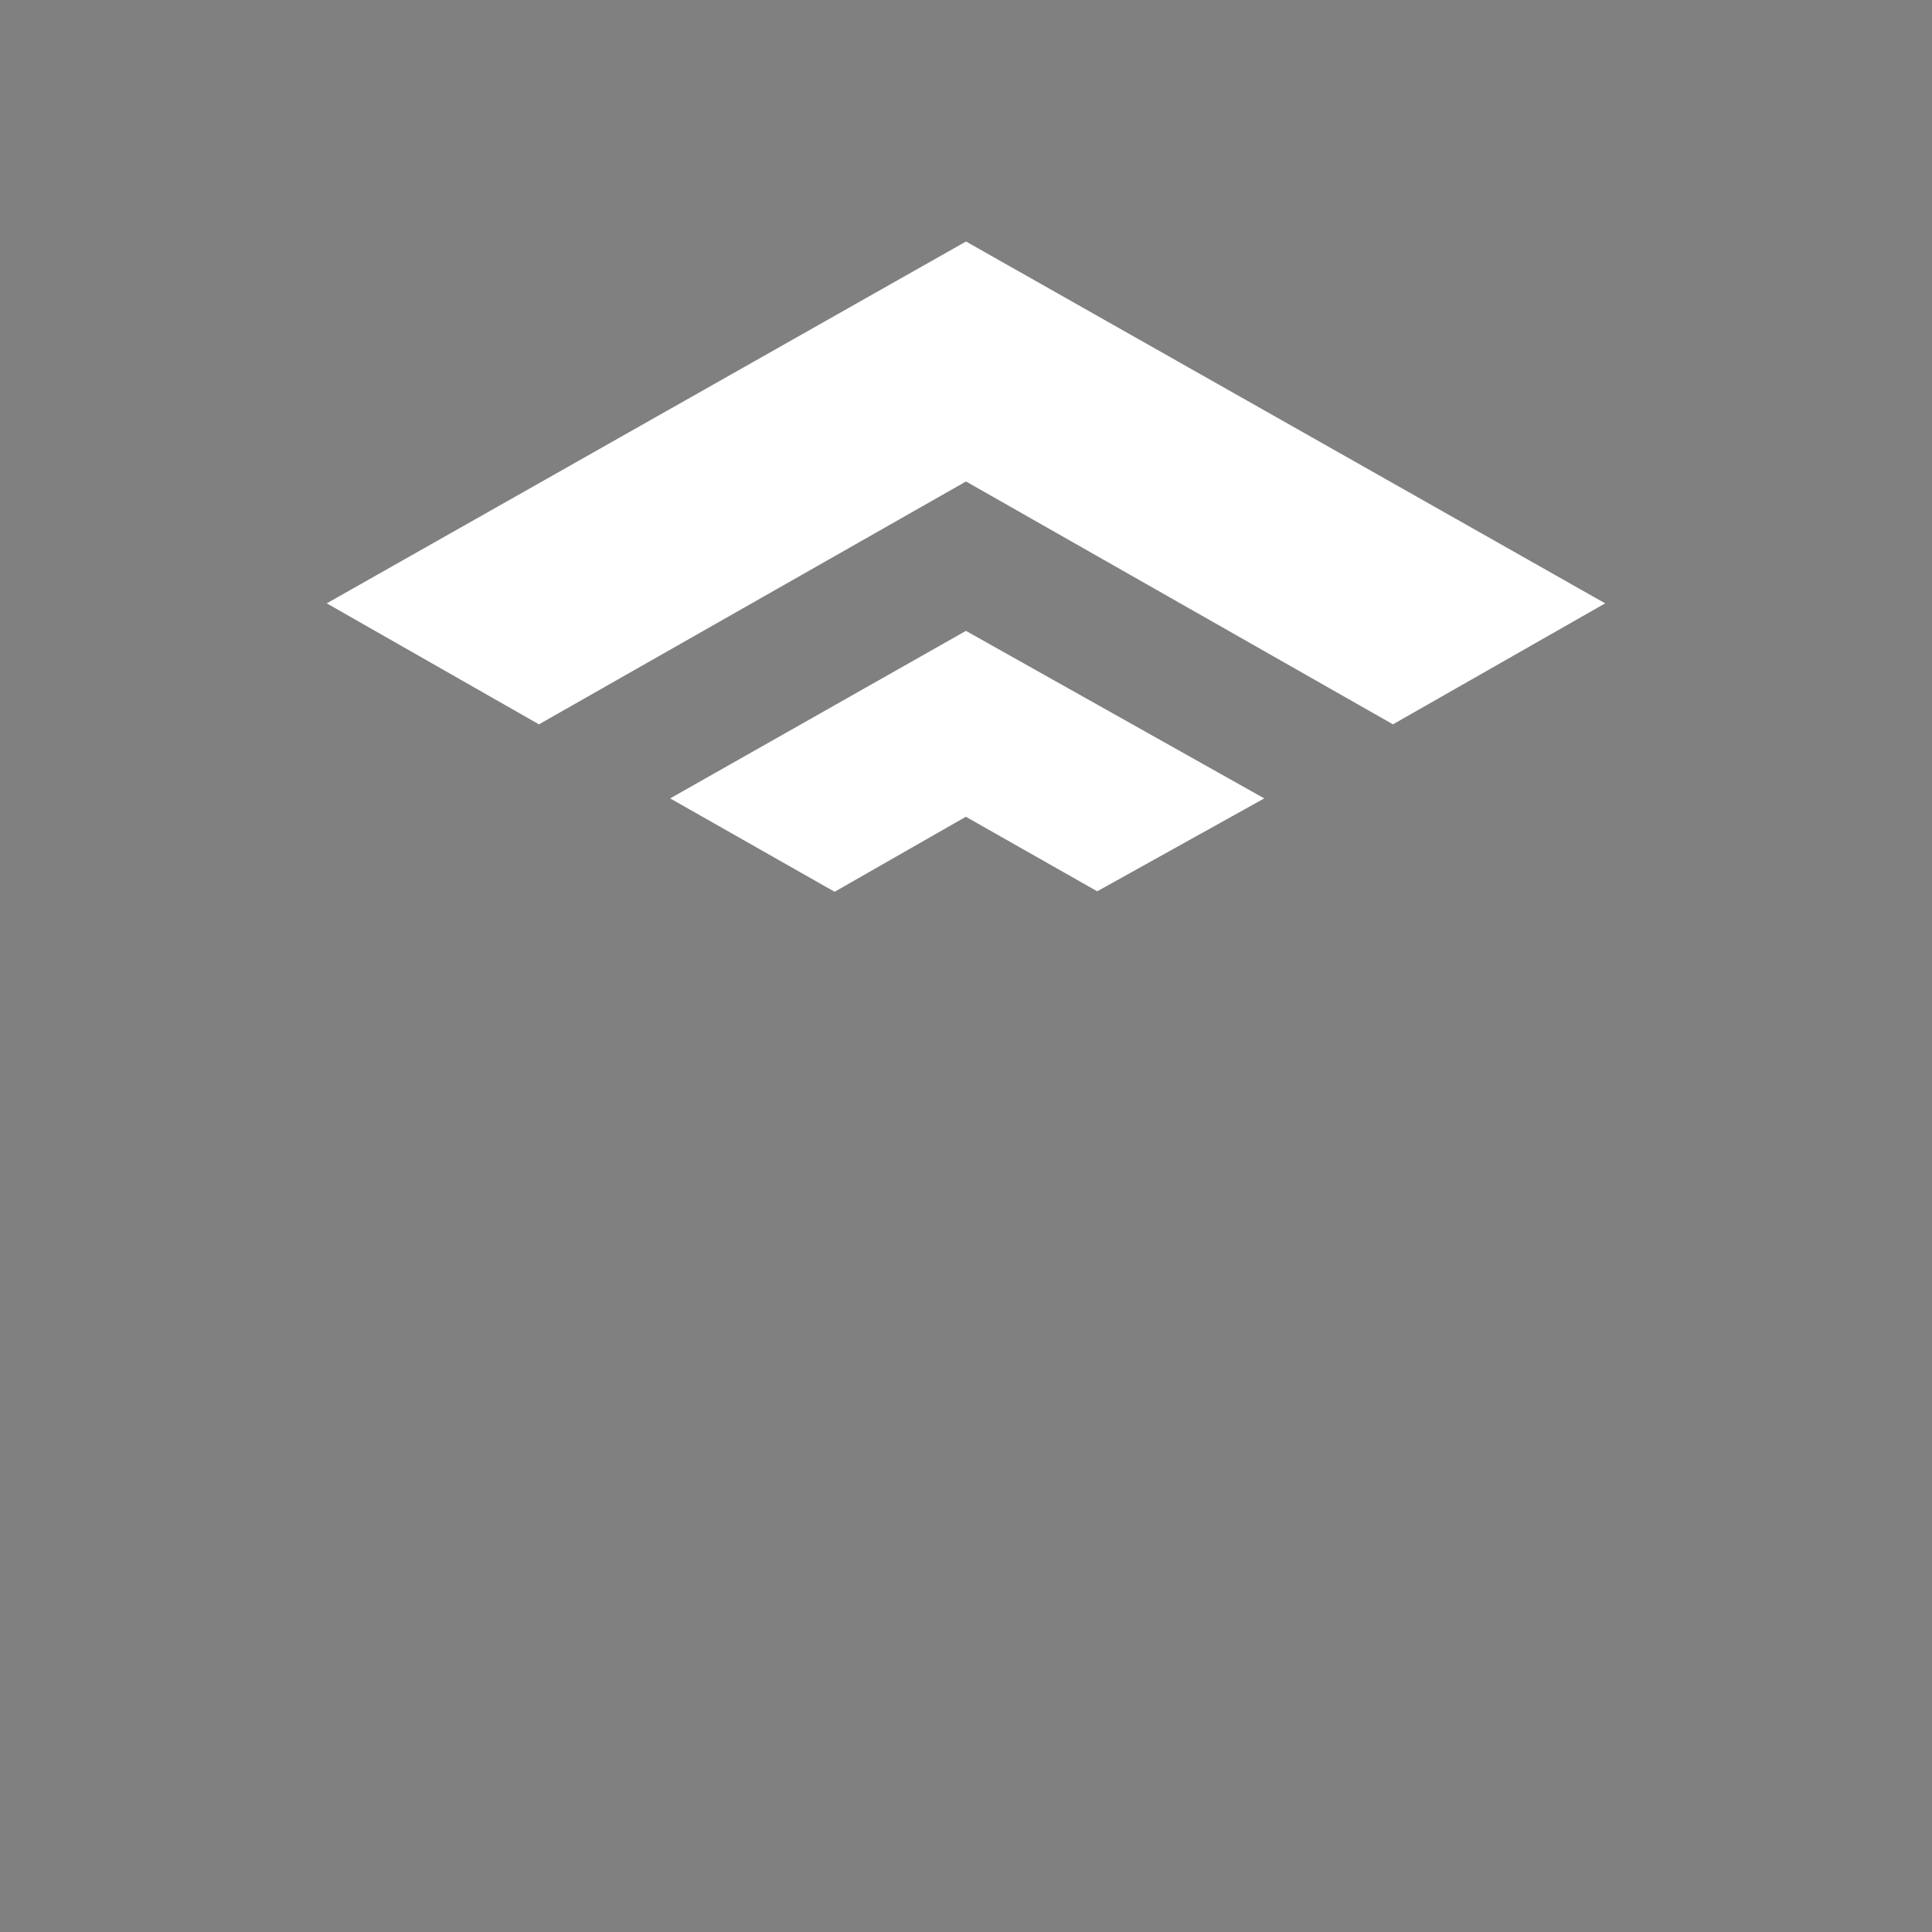 <svg xmlns="http://www.w3.org/2000/svg" width="3em" height="3em" viewBox="0 0 24 24"><rect x="0" y="0" width="24" height="24" fill="#808080" stroke="none"/><g fill="none"><path fill="url(#)" d="M19.94 16.495v-9L12 3L4.059 7.495v9l2.647 1.487V8.998L12 5.981l5.294 3.017v6.004L12 18.009V21z"/><path fill="url(#)" d="M15.706 9.918L12 7.838l-3.706 2.08v9l2.117 1.143v-8.984L12 10.151l1.588.926v1.843L12 13.846v2.303l3.706-2.07z"/><path fill="#fff" d="M19.94 7.495L12 3L4.059 7.495l2.636 1.503L12 5.981l5.304 3.017z"/><path fill="#fff" d="M11.999 7.837L8.325 9.918l2.043 1.16l1.63-.932l1.632.926l2.075-1.154z"/><defs><linearGradient id="" x1="15.97" x2="8.252" y1="5.25" y2="18.872" gradientUnits="userSpaceOnUse"><stop stop-color="#4E4AFF"/><stop offset="1" stop-color="#A873FF"/></linearGradient><linearGradient id="" x1="15.925" x2="9.381" y1="4.534" y2="21.346" gradientUnits="userSpaceOnUse"><stop stop-color="#4E4AFF"/><stop offset="1" stop-color="#A873FF"/></linearGradient></defs></g></svg>